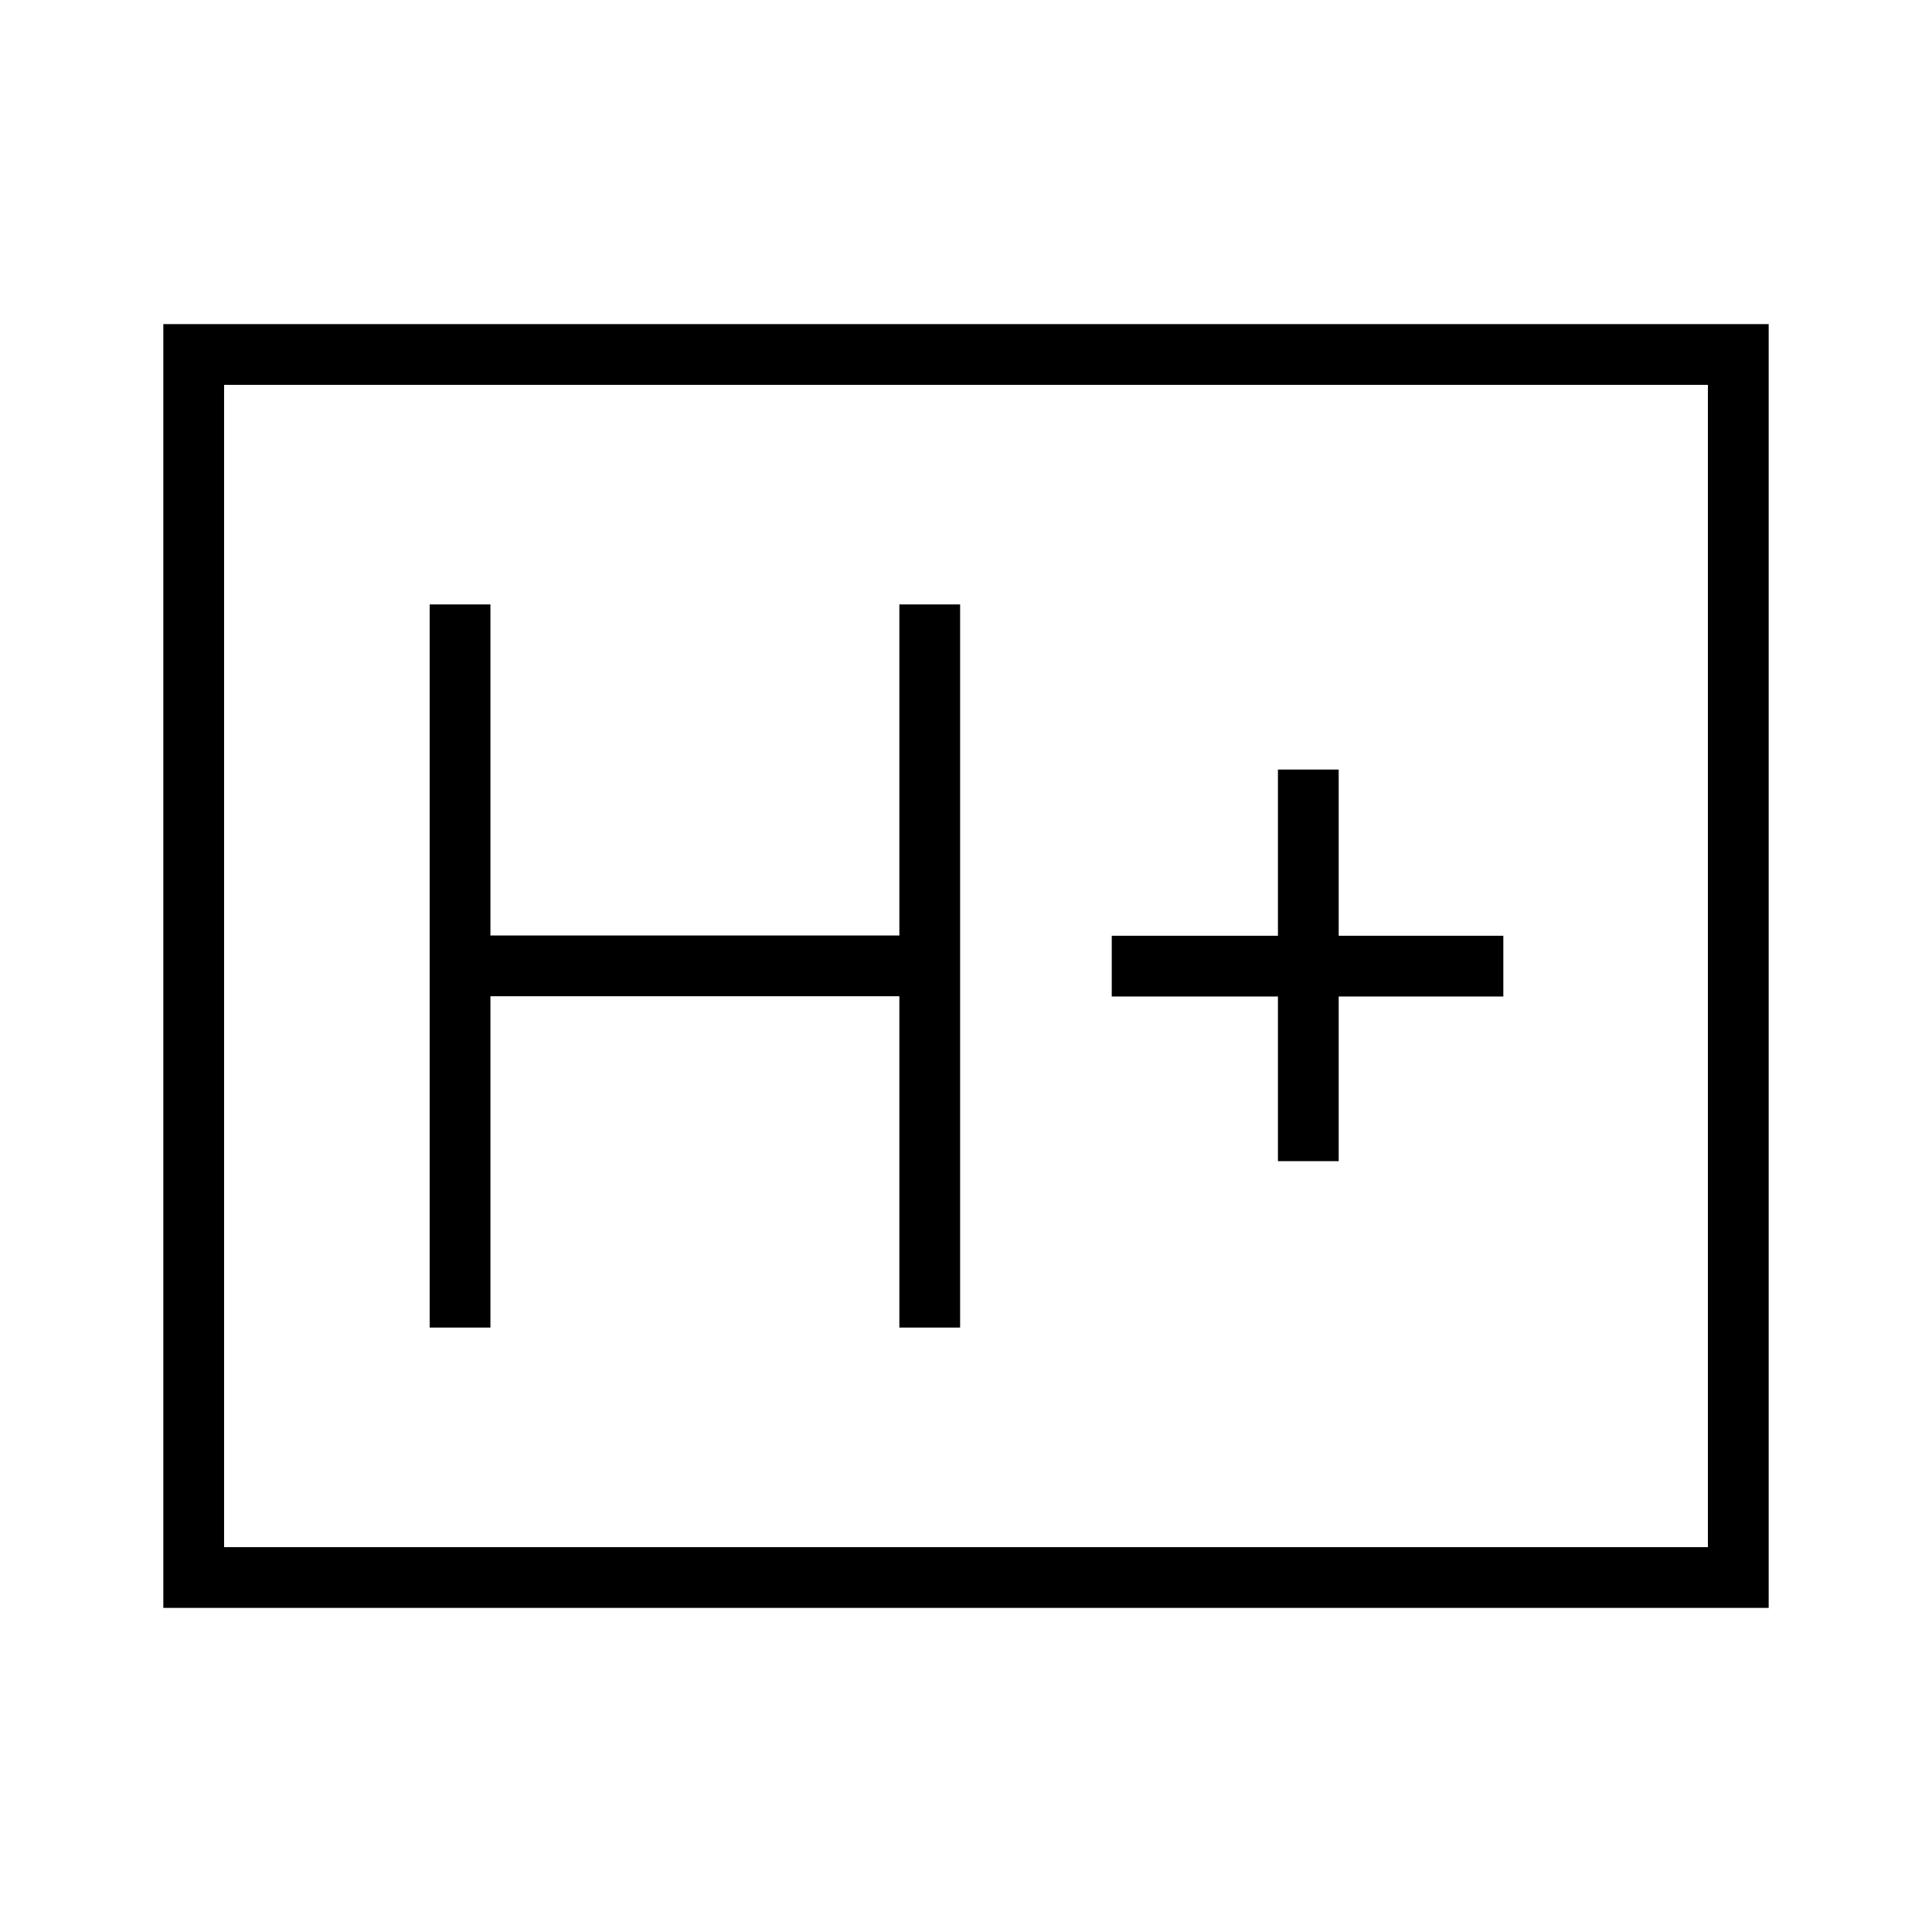 <svg xmlns="http://www.w3.org/2000/svg" height="48" viewBox="0 96 960 960" width="48"><path d="M213.5 755.654h30.192V591.039h203.193v164.615h30.192V396.346h-30.192v164.5H243.692v-164.5H213.5v359.308ZM635 672.962h30.193v-81.808H747v-30.193h-81.807v-82.576H635v82.576h-82.577v30.193H635v81.808Zm-553.846 222V257.038h797.692v637.924H81.154Zm30.192-30.193h737.308V287.231H111.346v577.538Zm0 0V287.231v577.538Z"/></svg>